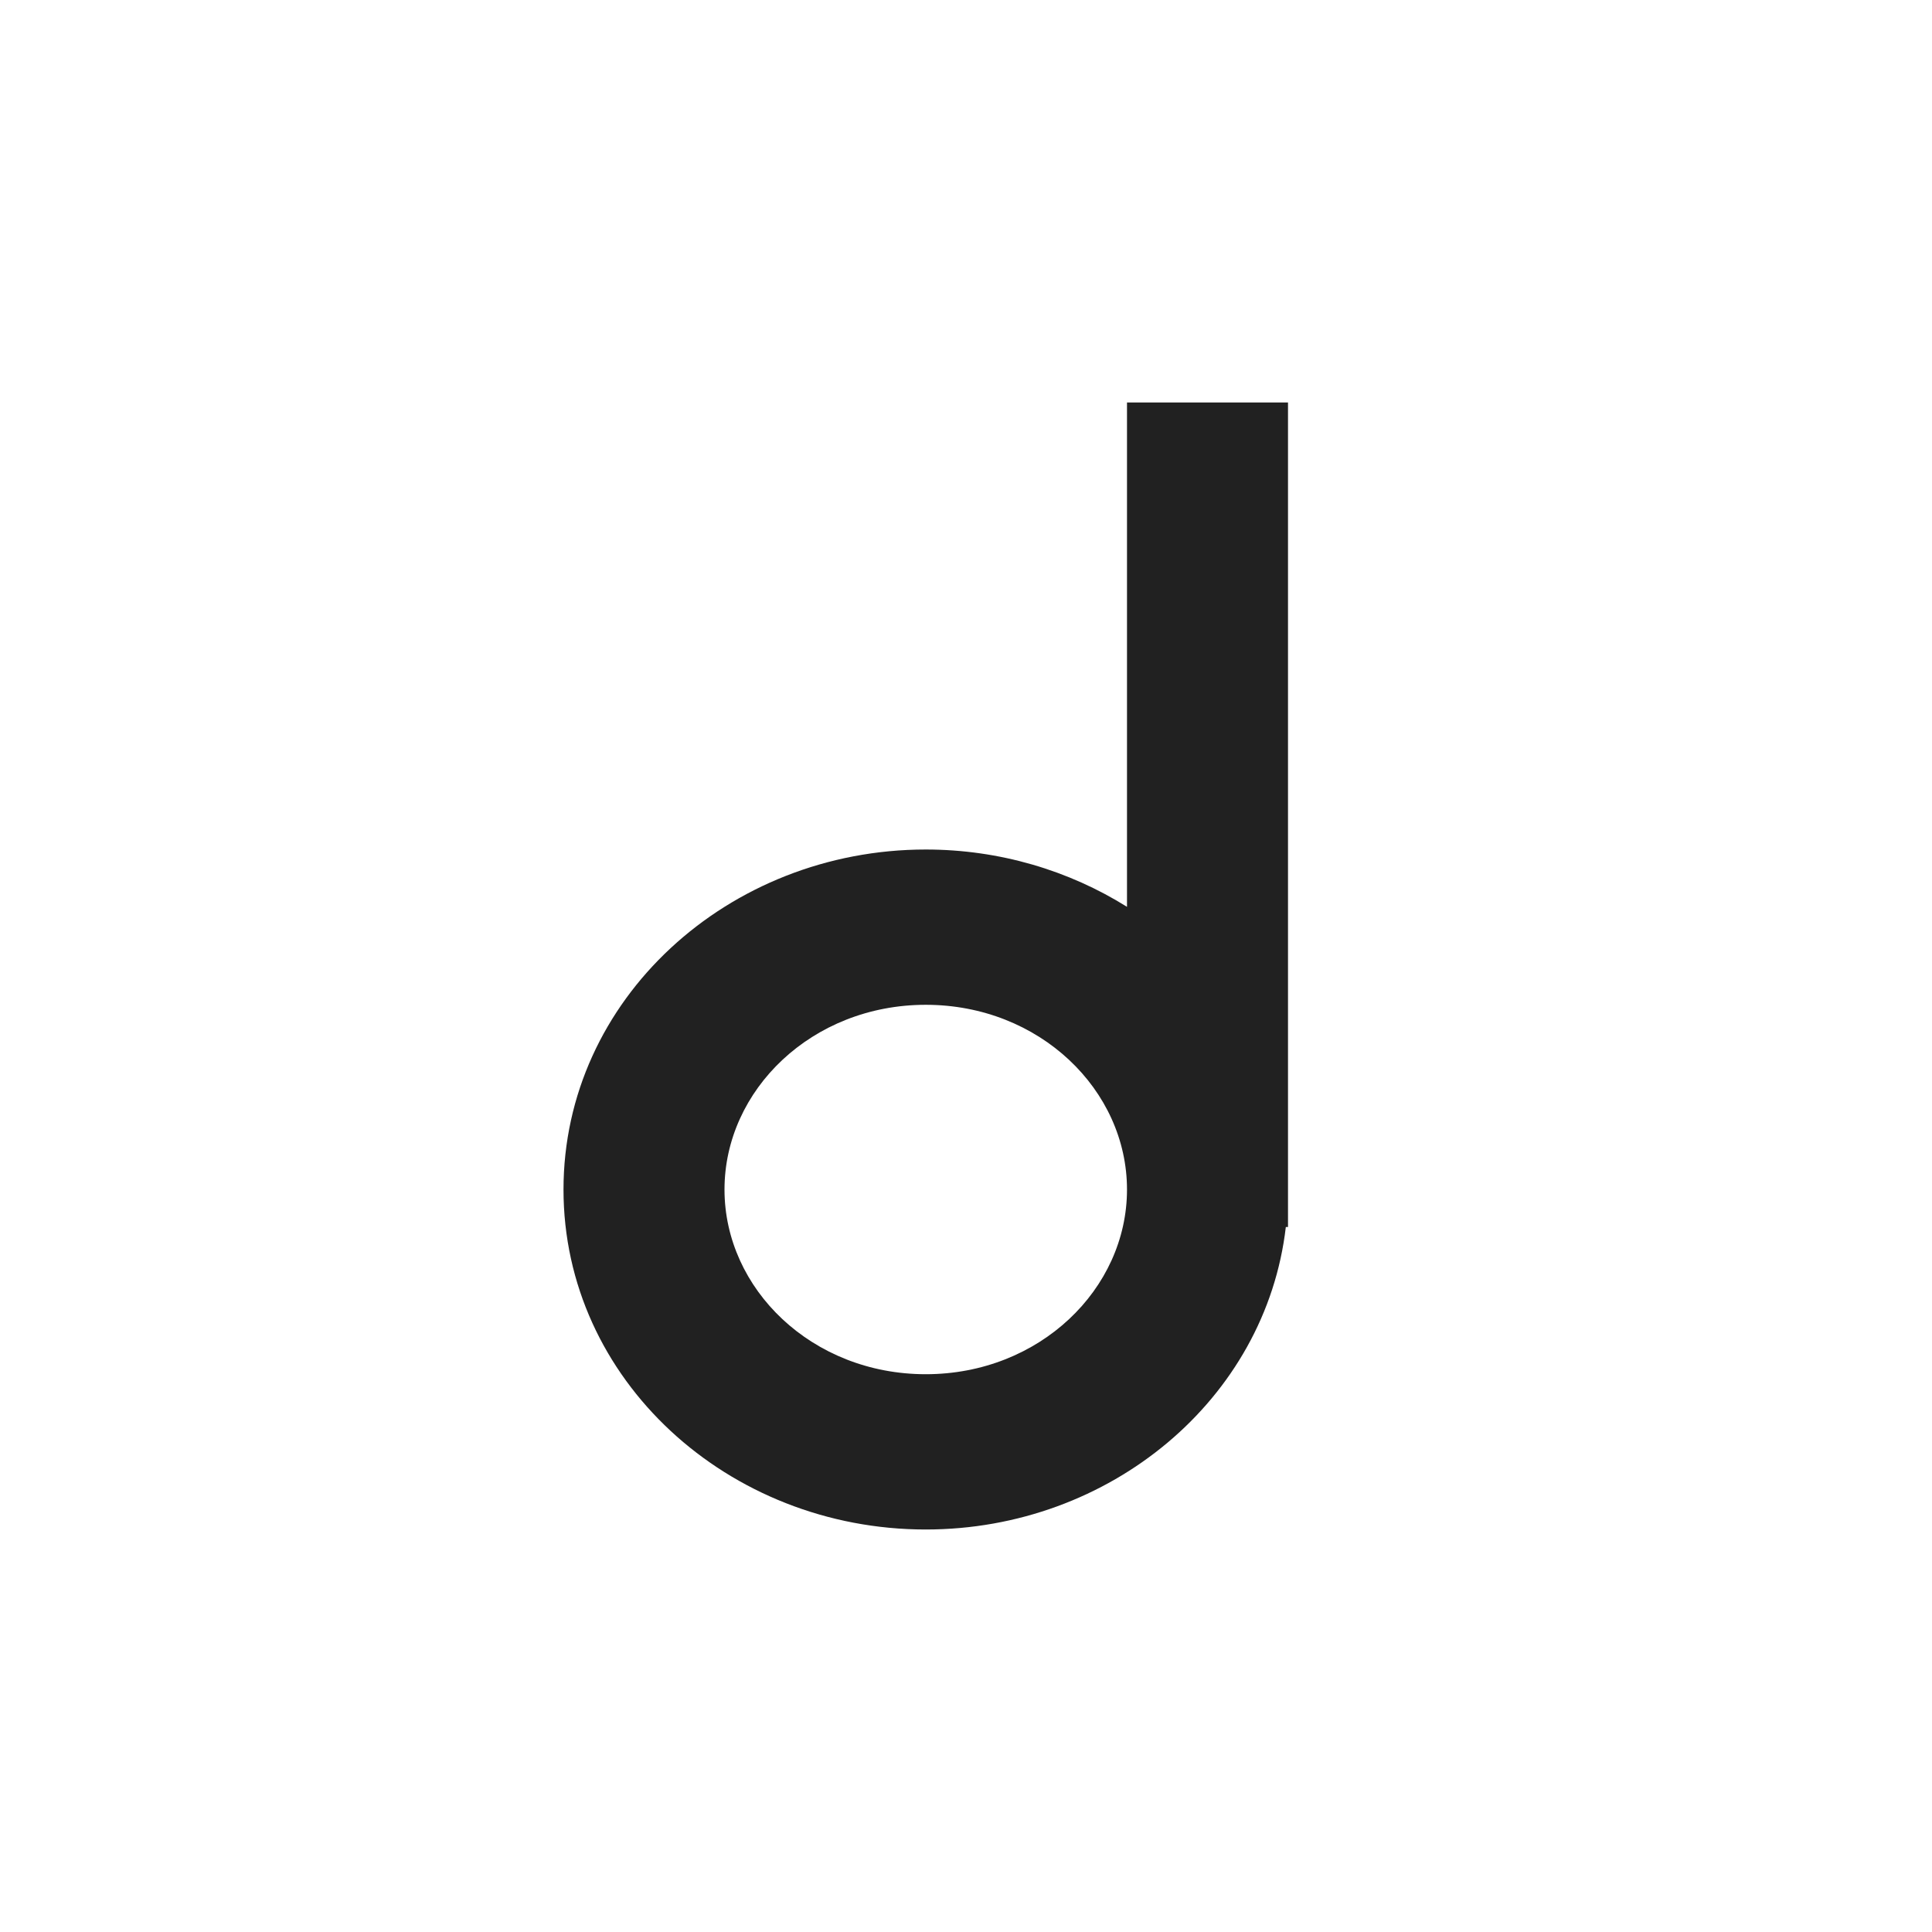 <svg width="24" height="24" viewBox="0 0 24 24" fill="none" xmlns="http://www.w3.org/2000/svg">
<path fill-rule="evenodd" clip-rule="evenodd" d="M16 14.777V5H14V11.265C13.281 10.815 12.419 10.553 11.5 10.553C9.048 10.553 7 12.413 7 14.777C7 17.141 9.048 19 11.5 19C13.789 19 15.725 17.38 15.973 15.242H16V14.777ZM14 14.777C14 13.541 12.914 12.482 11.5 12.482C10.086 12.482 9 13.541 9 14.777C9 16.012 10.086 17.071 11.5 17.071C12.914 17.071 14 16.012 14 14.777Z" fill="#212121"/>
</svg>
